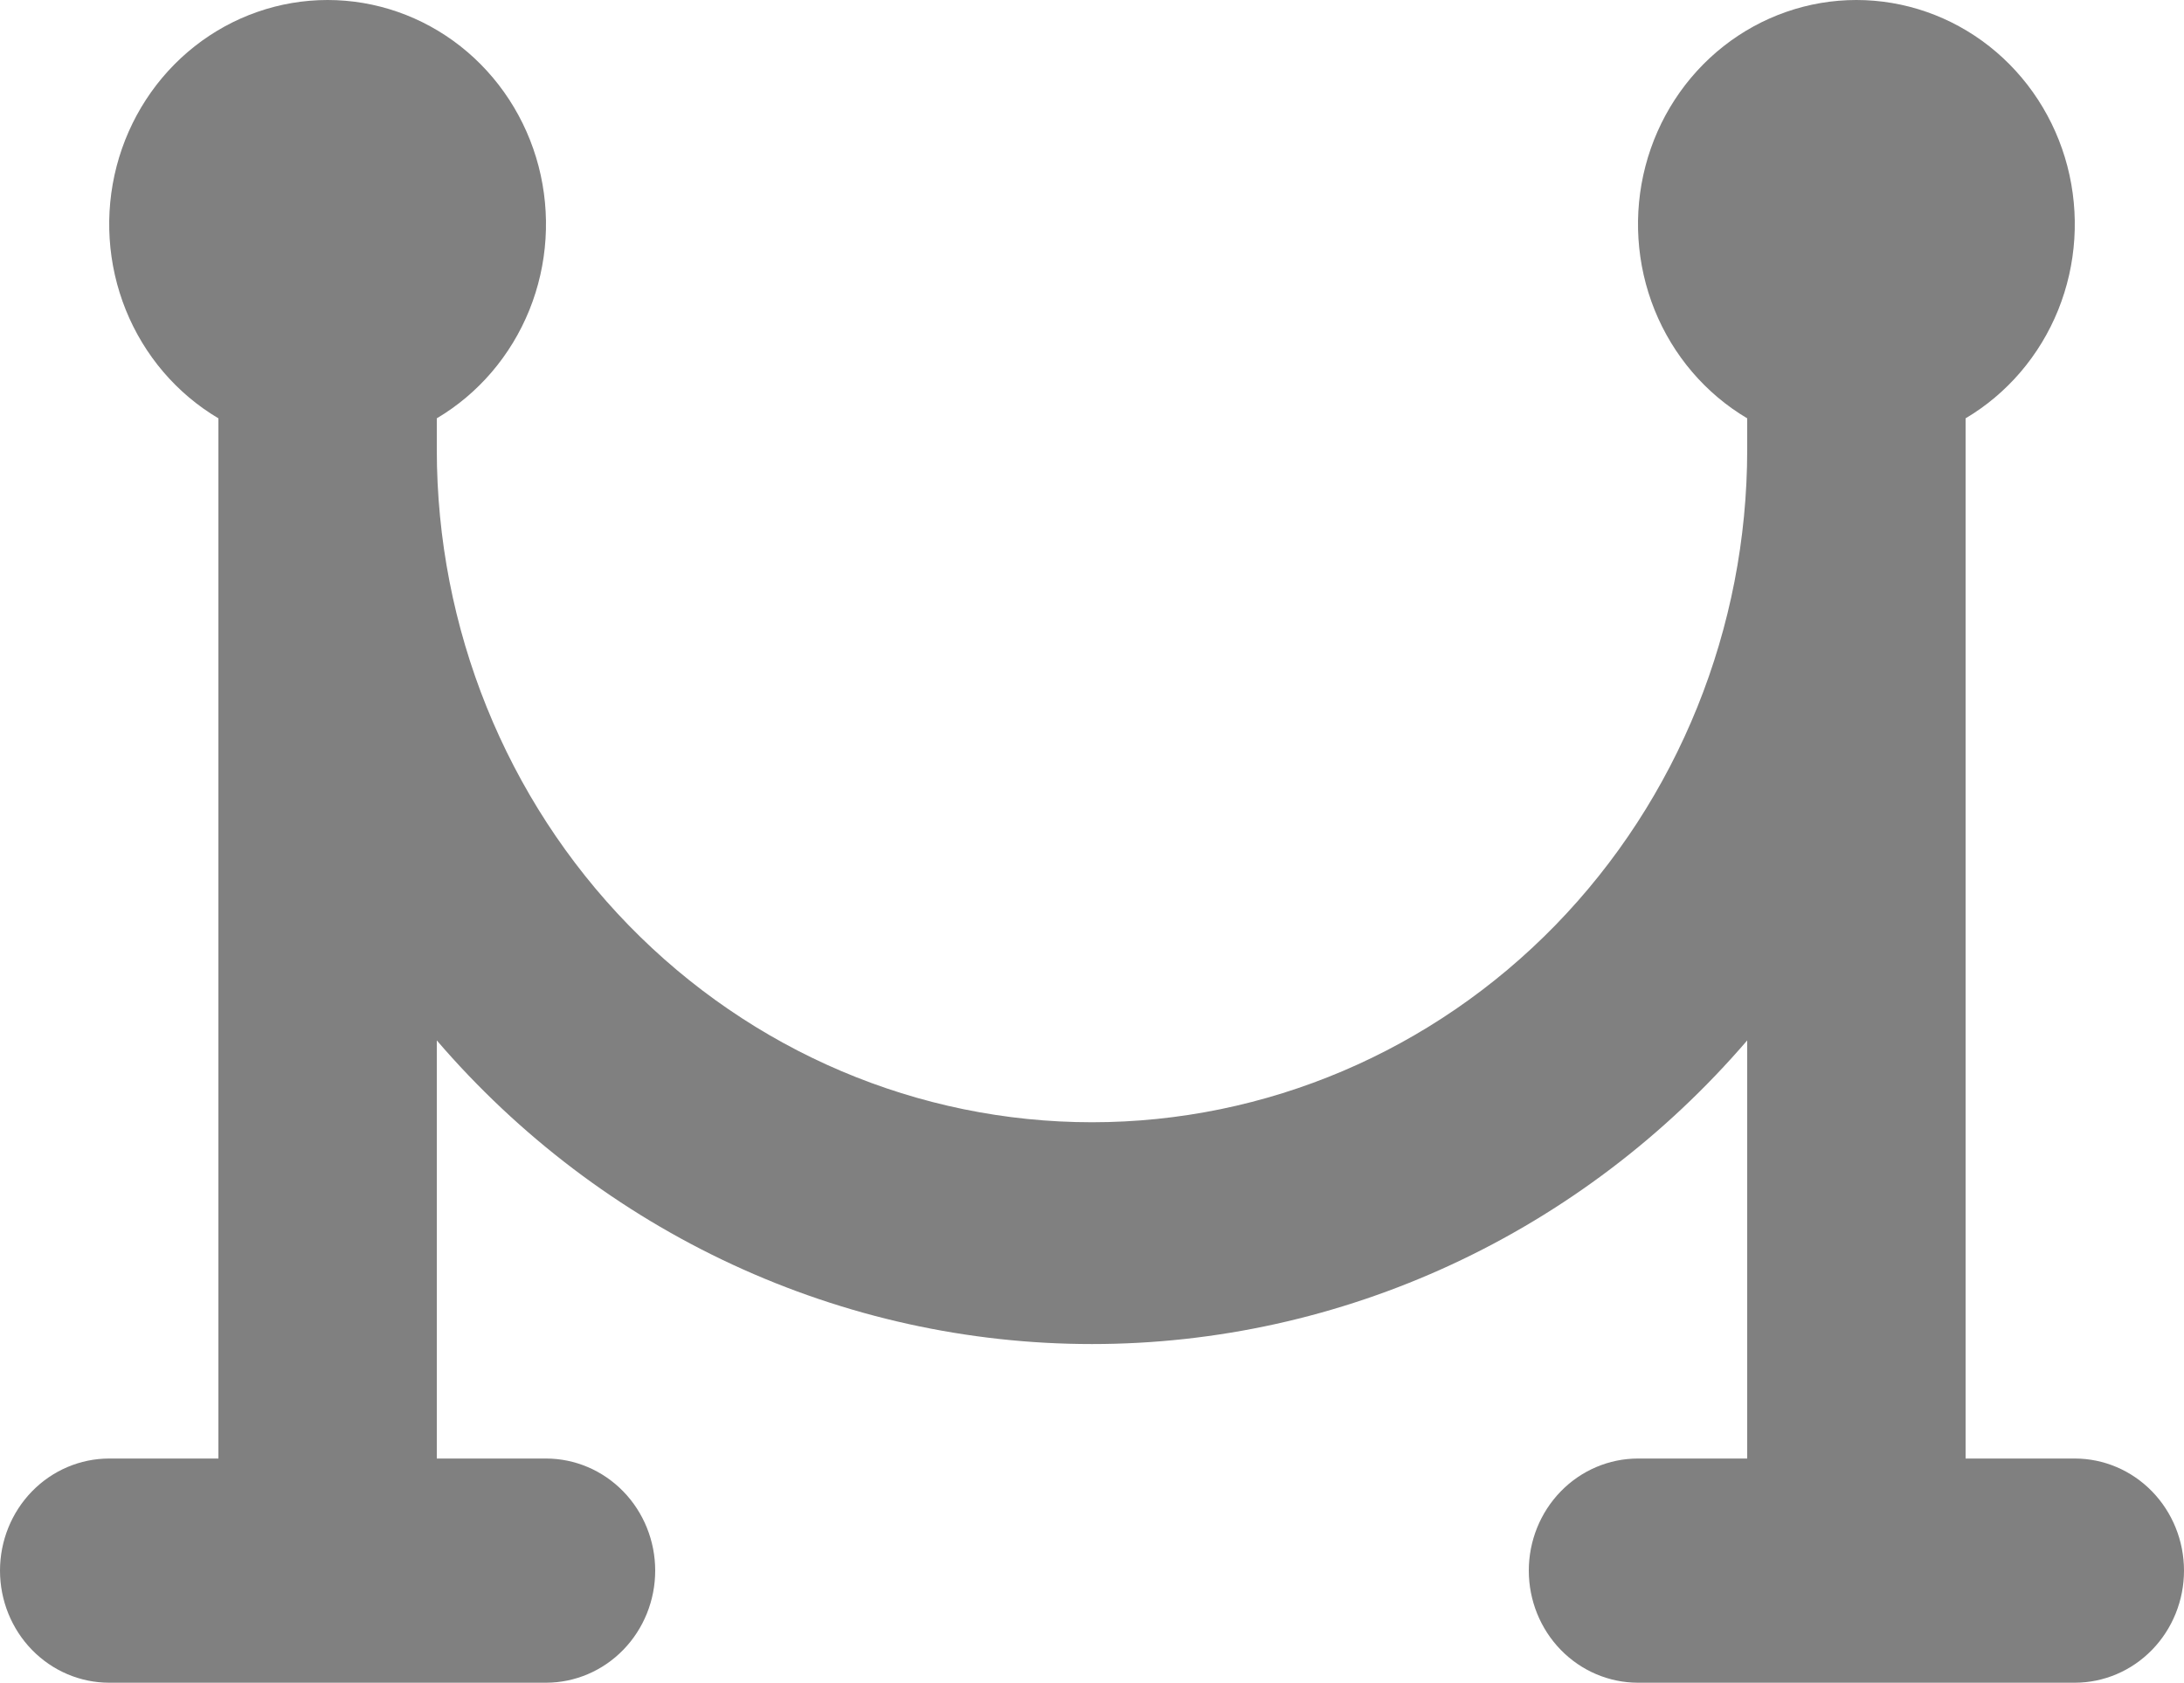 <svg width="74" height="57" viewBox="0 0 74 57" fill="none" xmlns="http://www.w3.org/2000/svg">
<path d="M70.3 49.406H66.6V14.17C68.011 13.335 69.113 12.044 69.737 10.5C70.36 8.956 70.469 7.243 70.048 5.628C69.626 4.014 68.697 2.587 67.405 1.569C66.112 0.552 64.529 0 62.9 0C61.271 0 59.688 0.552 58.395 1.569C57.103 2.587 56.174 4.014 55.752 5.628C55.331 7.243 55.44 8.956 56.063 10.5C56.687 12.044 57.789 13.335 59.2 14.17V15.234C59.2 21.276 56.861 27.07 52.698 31.343C48.535 35.615 42.888 38.015 37 38.015C31.112 38.015 25.465 35.615 21.302 31.343C17.139 27.07 14.8 21.276 14.8 15.234V14.17C16.211 13.335 17.313 12.044 17.937 10.5C18.56 8.956 18.669 7.243 18.248 5.628C17.826 4.014 16.897 2.587 15.605 1.569C14.312 0.552 12.729 0 11.1 0C9.471 0 7.888 0.552 6.595 1.569C5.303 2.587 4.374 4.014 3.952 5.628C3.531 7.243 3.64 8.956 4.263 10.5C4.887 12.044 5.989 13.335 7.4 14.17V49.406H3.7C2.719 49.406 1.778 49.806 1.084 50.518C0.39 51.23 0 52.196 0 53.203C0 54.21 0.39 55.176 1.084 55.888C1.778 56.6 2.719 57 3.7 57H18.5C19.481 57 20.422 56.6 21.116 55.888C21.81 55.176 22.2 54.21 22.2 53.203C22.2 52.196 21.81 51.23 21.116 50.518C20.422 49.806 19.481 49.406 18.5 49.406H14.8V35.243C17.578 38.476 20.994 41.064 24.821 42.837C28.649 44.611 32.8 45.528 37 45.528C41.2 45.528 45.351 44.611 49.179 42.837C53.006 41.064 56.422 38.476 59.2 35.243V49.406H55.5C54.519 49.406 53.578 49.806 52.884 50.518C52.19 51.23 51.8 52.196 51.8 53.203C51.8 54.21 52.19 55.176 52.884 55.888C53.578 56.6 54.519 57 55.5 57H70.3C71.281 57 72.222 56.6 72.916 55.888C73.61 55.176 74 54.21 74 53.203C74 52.196 73.61 51.23 72.916 50.518C72.222 49.806 71.281 49.406 70.3 49.406Z" fill="#808080"/>
</svg>

